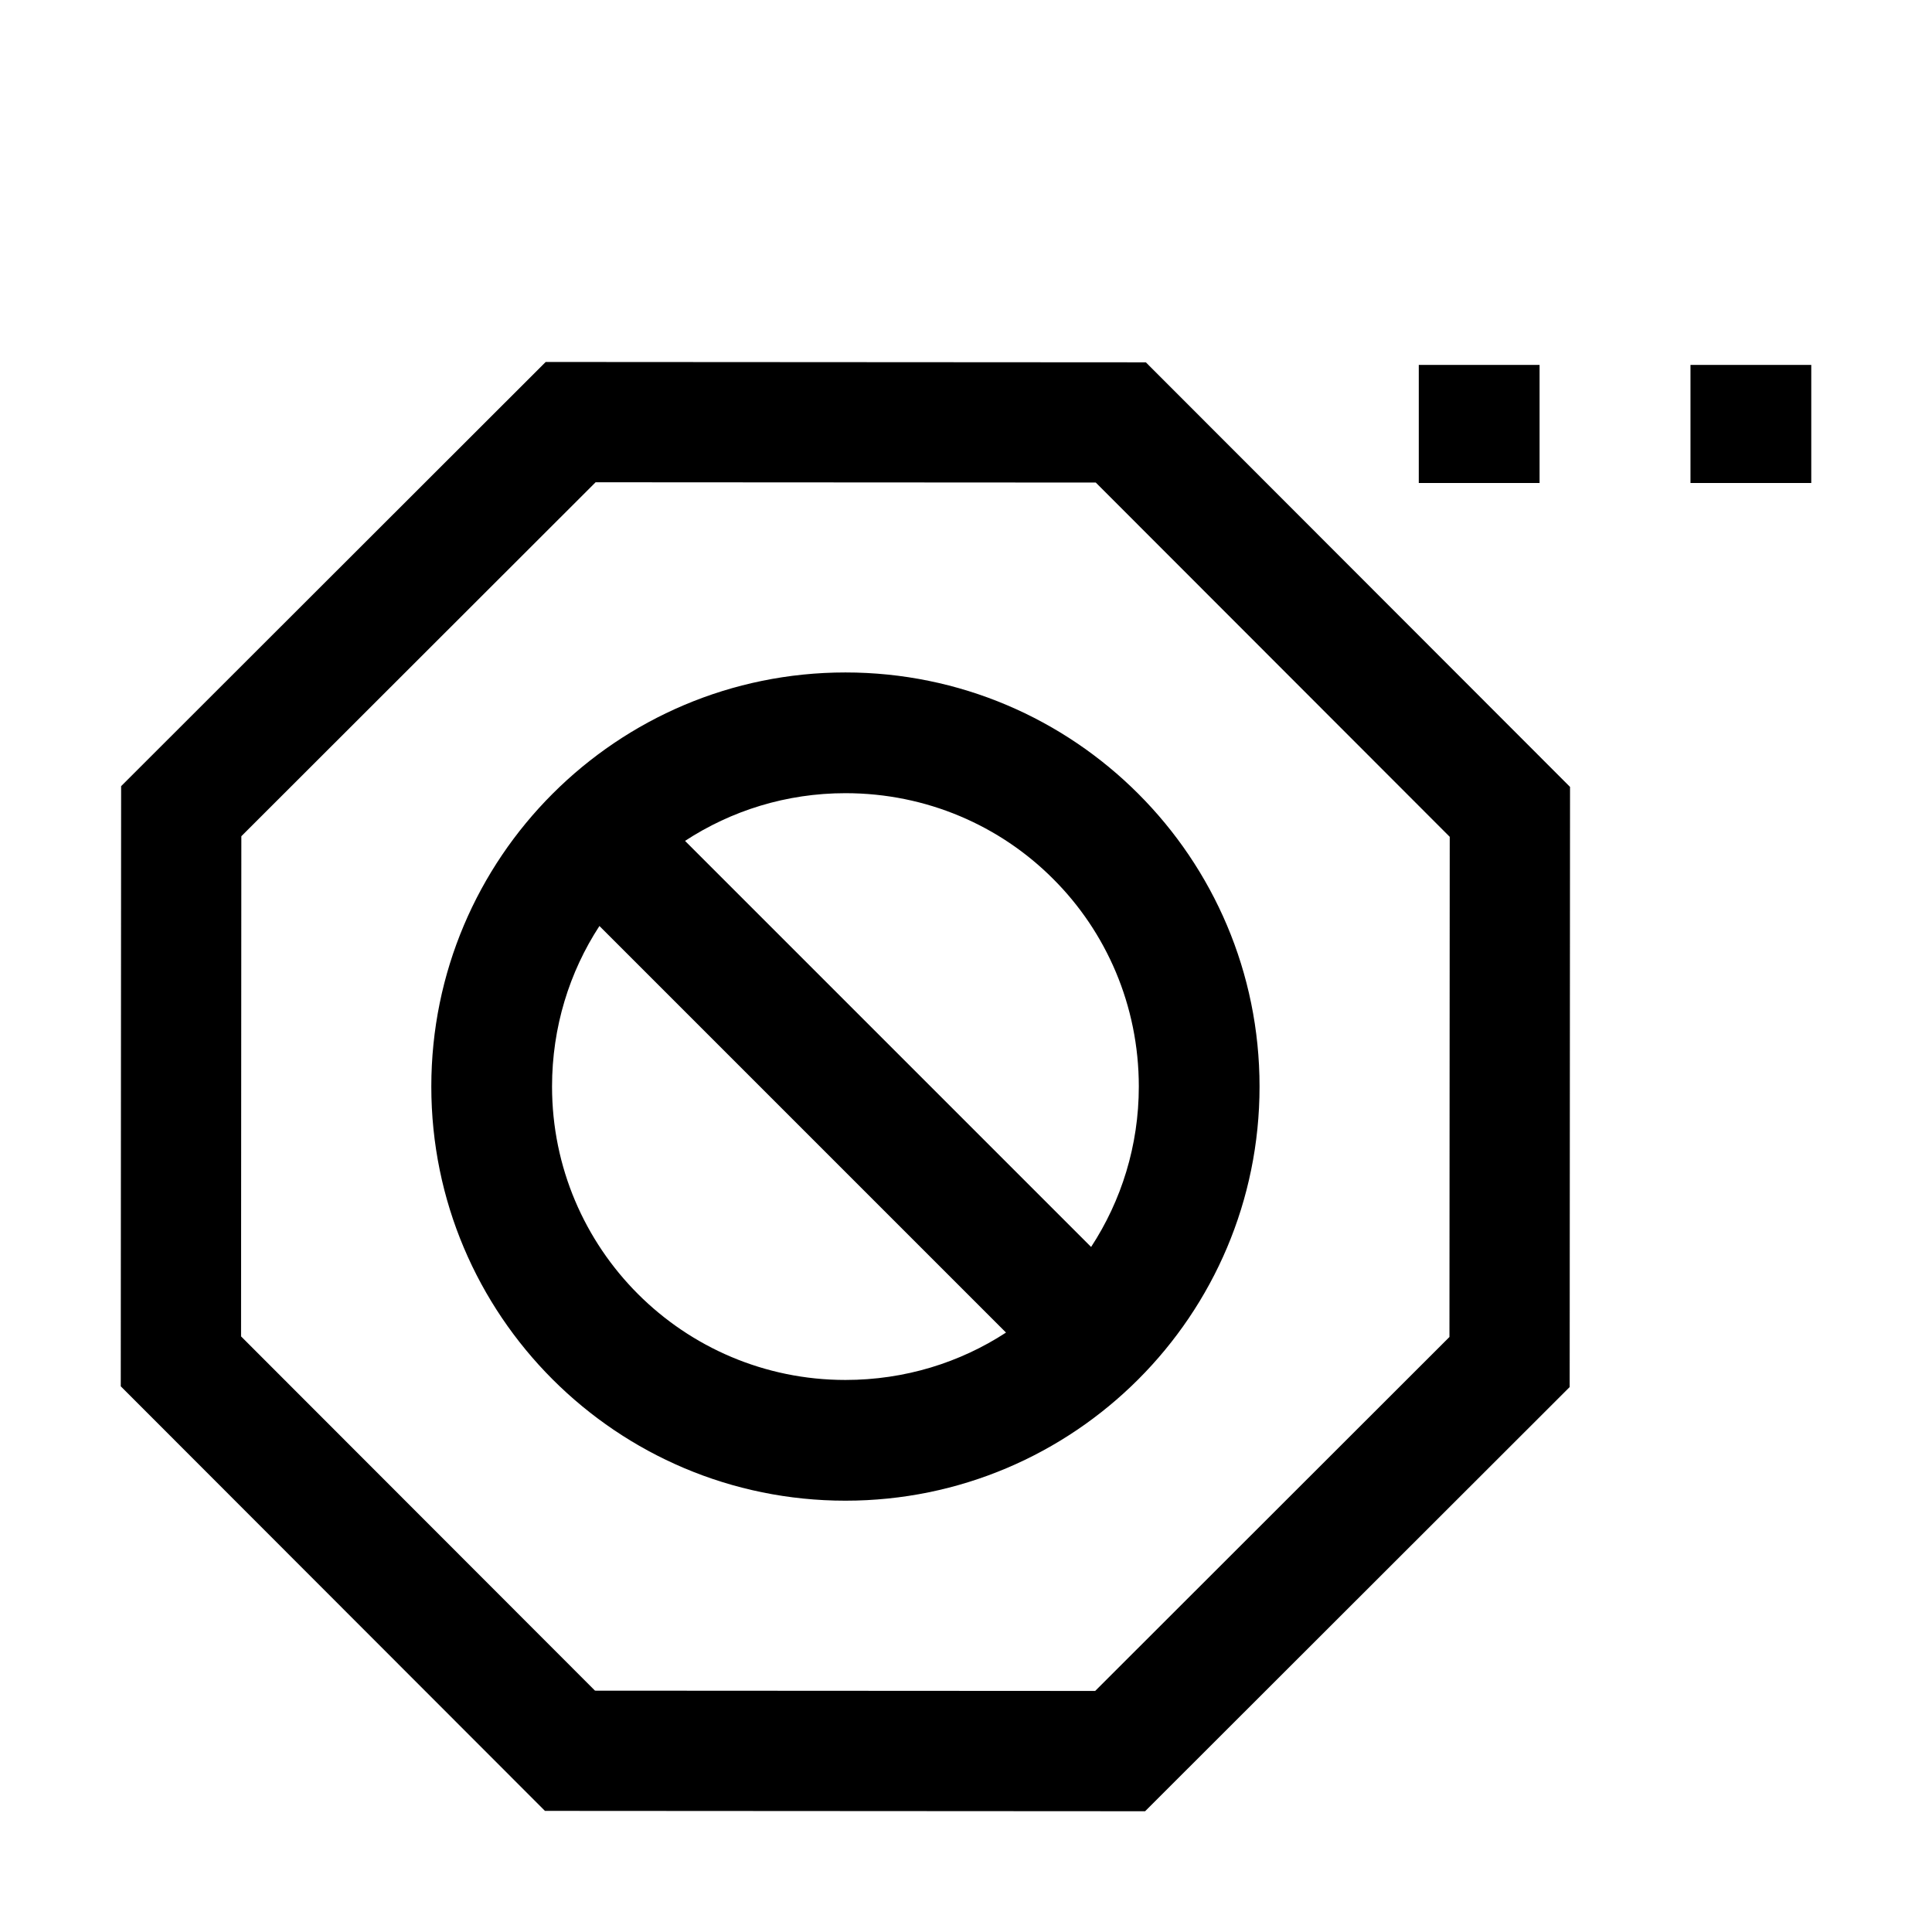 <?xml version="1.0" encoding="UTF-8"?>
<!DOCTYPE svg PUBLIC "-//W3C//DTD SVG 1.1//EN" "http://www.w3.org/Graphics/SVG/1.1/DTD/svg11.dtd">
<svg xmlns="http://www.w3.org/2000/svg" xml:space="preserve" width="64px" height="64px" version="1.1" shape-rendering="geometricPrecision" text-rendering="geometricPrecision" image-rendering="optimizeQuality" fill-rule="evenodd" clip-rule="evenodd"
viewBox="0 0 6400000 6400000"
 xmlns:xlink="http://www.w3.org/1999/xlink">
 <g id="Warstwa_1">   
  <path fill="{color}" fill-rule="nonzero" d="M5599911 1208873l400163 0 0 391068 -400163 0 0 -391068zm-1804156 -8622l1405175 1406474 -1181 1988056 -1406474 1405175 -1988056 -1181 -1405175 -1406474 1181 -1988056 1406474 -1405175 1988056 1181zm-1526475 1585295l1345174 1345174c99922,-152718 158033,-335319 158033,-531384 0,-269413 -108308,-512487 -283113,-687174l-1536 -1536c-174687,-174805 -417761,-283113 -687174,-283113 -196065,0 -378666,58111 -531384,158033zm1063241 1628760l-1346827 -1346827c-99332,152246 -156971,335083 -156971,531857 0,268467 108899,511541 284649,687292 175751,175750 418825,284649 687292,284649 196774,0 379611,-57639 531857,-156971zm-531857 -2186720c757569,0 1371750,614181 1371750,1371750 0,757686 -614181,1371867 -1371750,1371867 -757686,0 -1371867,-614181 -1371867,-1371867 0,-757569 614181,-1371750 1371867,-1371750zm1414860 -42992l-585597 -586070 -1656871 -945 -1173558 1172494 -945 1656871 1172495 1173558 1656871 945 1173557 -1172495 945 -1656871 -586897 -587487zm484376 -975721l400163 0 0 391068 -400163 0 0 -391068z"/>
 </g>
</svg>
